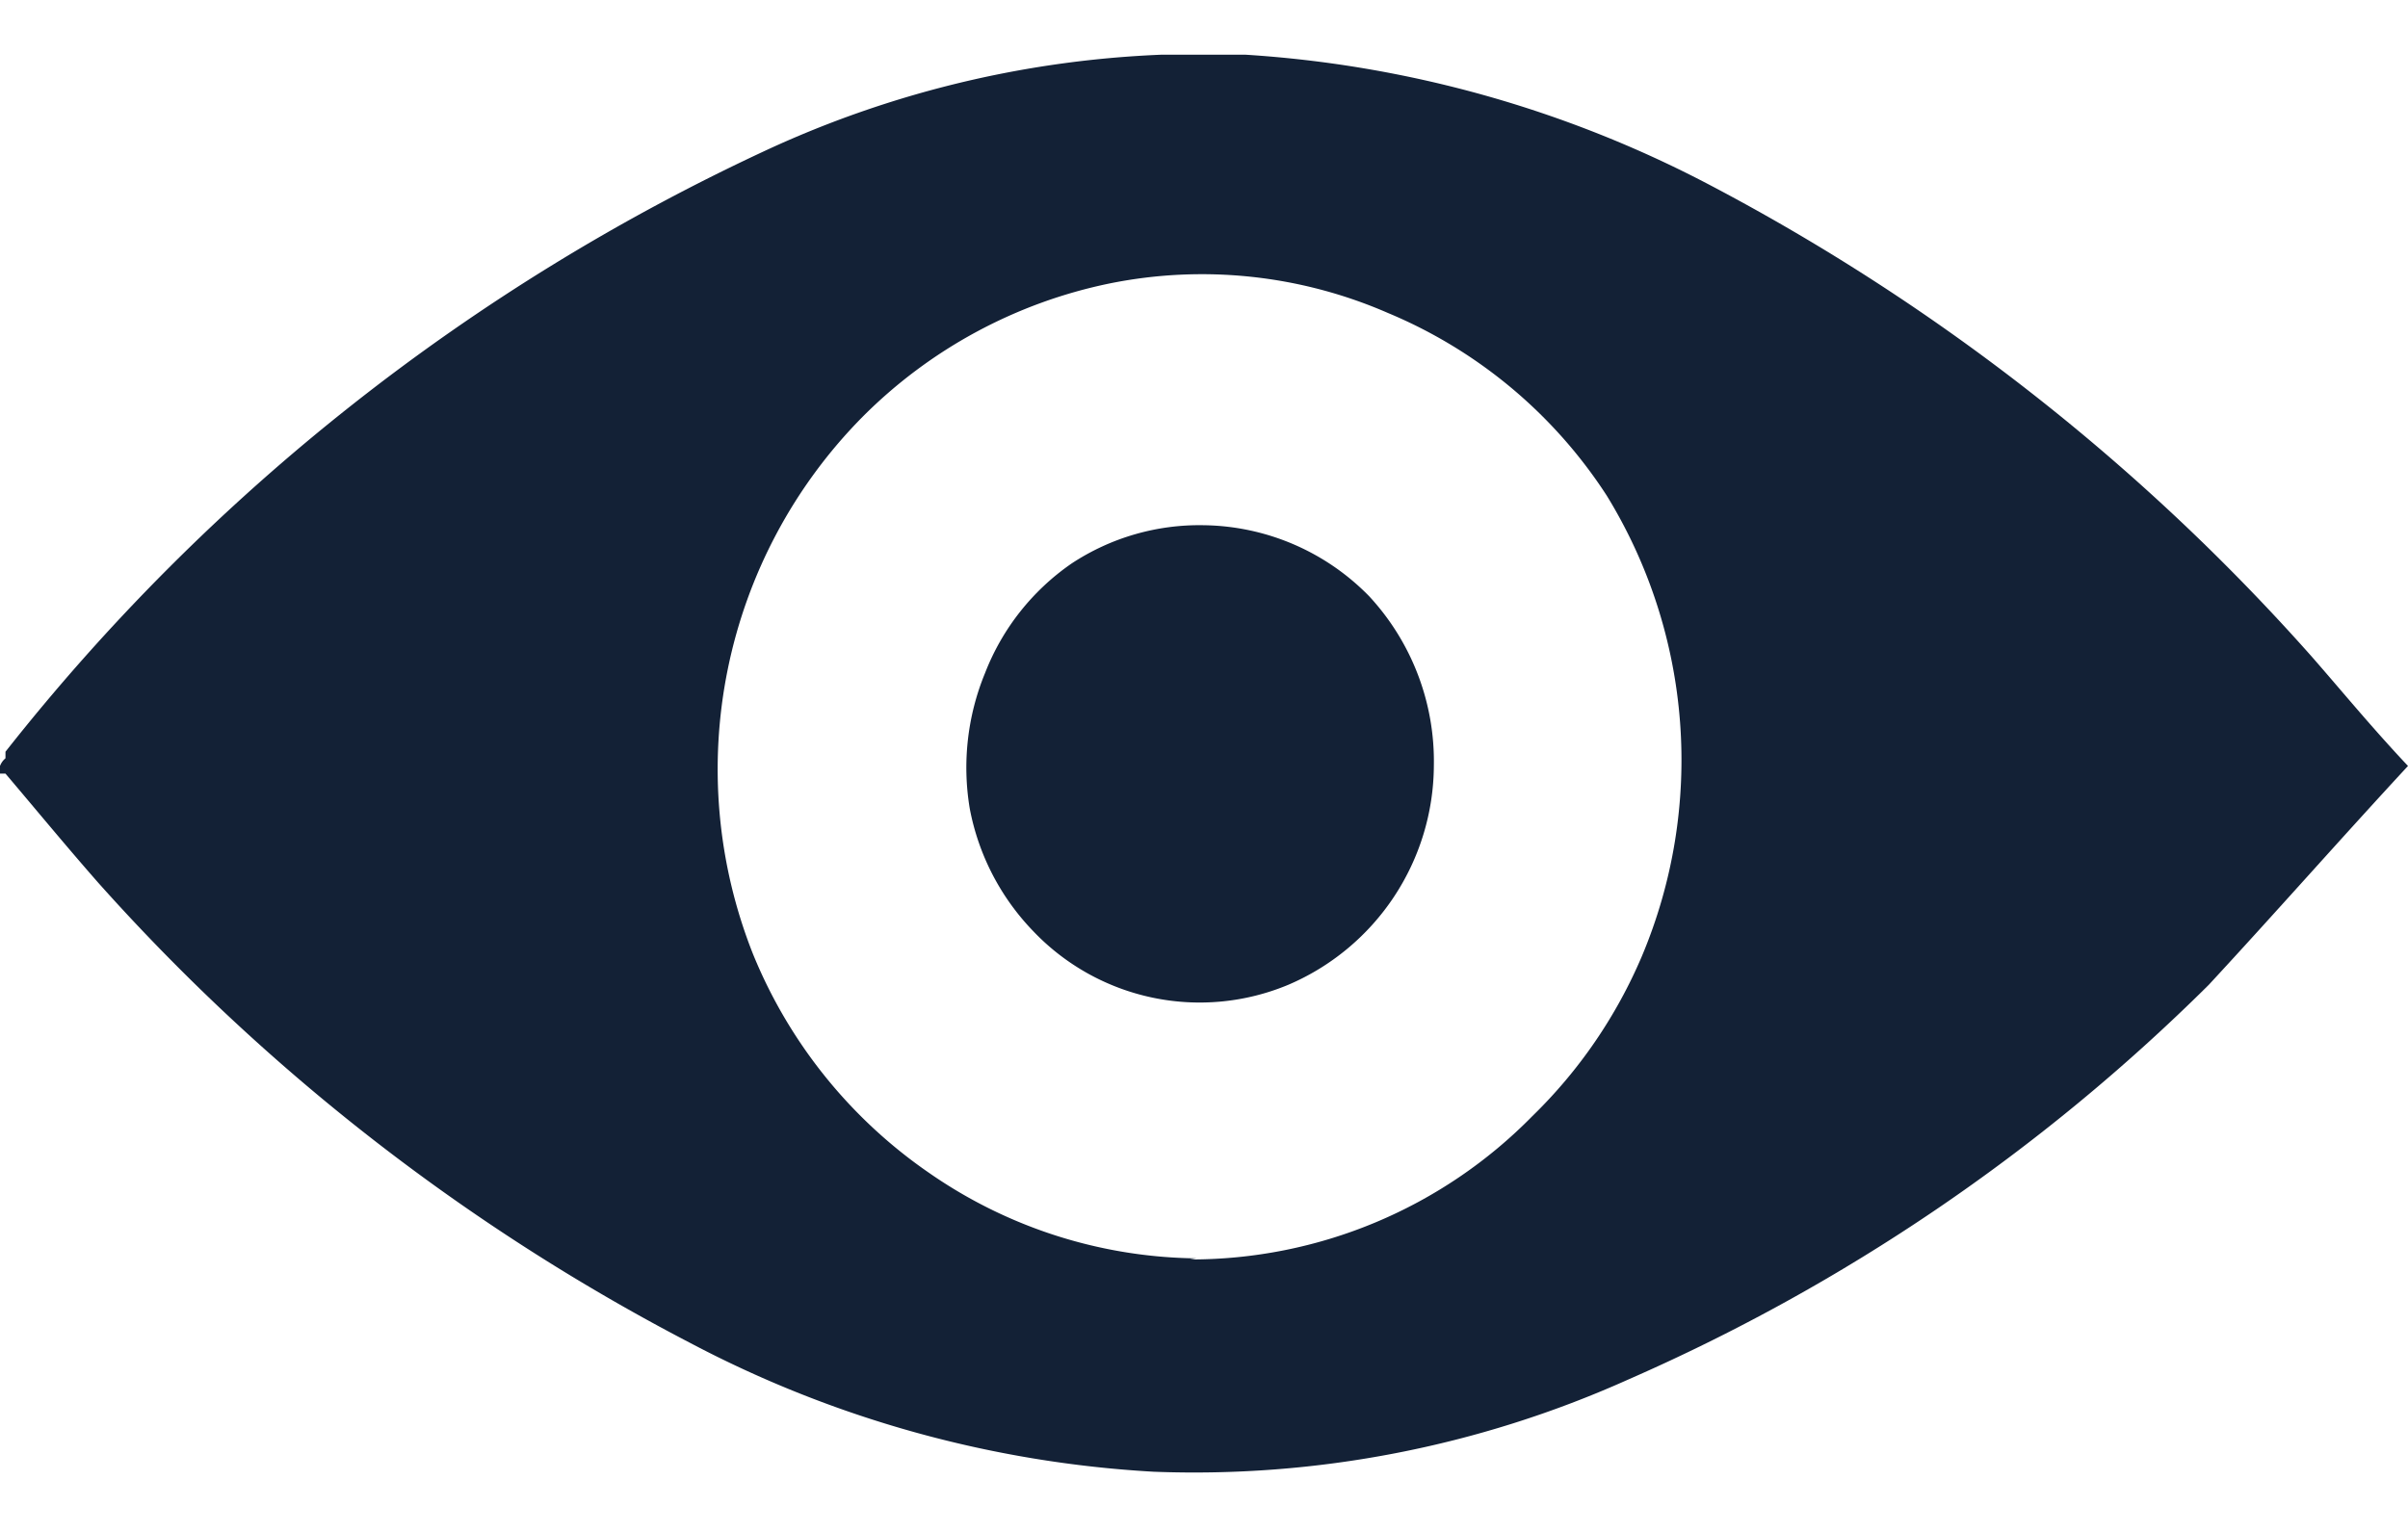<svg id="Eye-Open" data-name="Eye-Open" xmlns="http://www.w3.org/2000/svg" viewBox="0 0 22 14">
    <defs>
        <clipPath id="clip-path">
            <rect y="0.5" width="22" height="13" style="fill: none"/>
        </clipPath>
    </defs>
    <g style="clip-path: url(#clip-path)">
        <g>
            <path d="M13.1,7a2.19,2.19,0,0,1-1.33,2,2.1,2.1,0,0,1-2.33-.49,2.2,2.2,0,0,1-.58-1.12A2.27,2.27,0,0,1,9,6.15a2.17,2.17,0,0,1,.79-1A2.12,2.12,0,0,1,11,4.8a2.15,2.15,0,0,1,1.51.65A2.22,2.22,0,0,1,13.1,7Z"
                  style="fill: #132136"/>
            <path d="M21.12,6a19.45,19.45,0,0,0-5.5-4.31A10.54,10.54,0,0,0,11.38.5a9.5,9.5,0,0,0-4.33.85,19.07,19.07,0,0,0-7,5.52l0,.06A.17.17,0,0,0,0,7a.19.19,0,0,0,0,.07l.05,0c.28.33.56.67.85,1a19,19,0,0,0,5.4,4.2,10.31,10.31,0,0,0,4.24,1.18,9.68,9.68,0,0,0,4.33-.84A17.46,17.46,0,0,0,20.18,9C20.8,8.33,21.38,7.67,22,7,21.67,6.65,21.4,6.32,21.12,6Zm-10.19,5.5a4.36,4.36,0,0,1-2.44-.78,4.48,4.48,0,0,1-1.61-2,4.58,4.58,0,0,1,1-4.91,4.45,4.45,0,0,1,2.26-1.22,4.25,4.25,0,0,1,2.54.27,4.4,4.4,0,0,1,2,1.67A4.62,4.62,0,0,1,15,8.74a4.49,4.49,0,0,1-1,1.46,4.37,4.37,0,0,1-3.13,1.31Z"
                  style="fill: #132136"/>
        </g>
    </g>
</svg>
